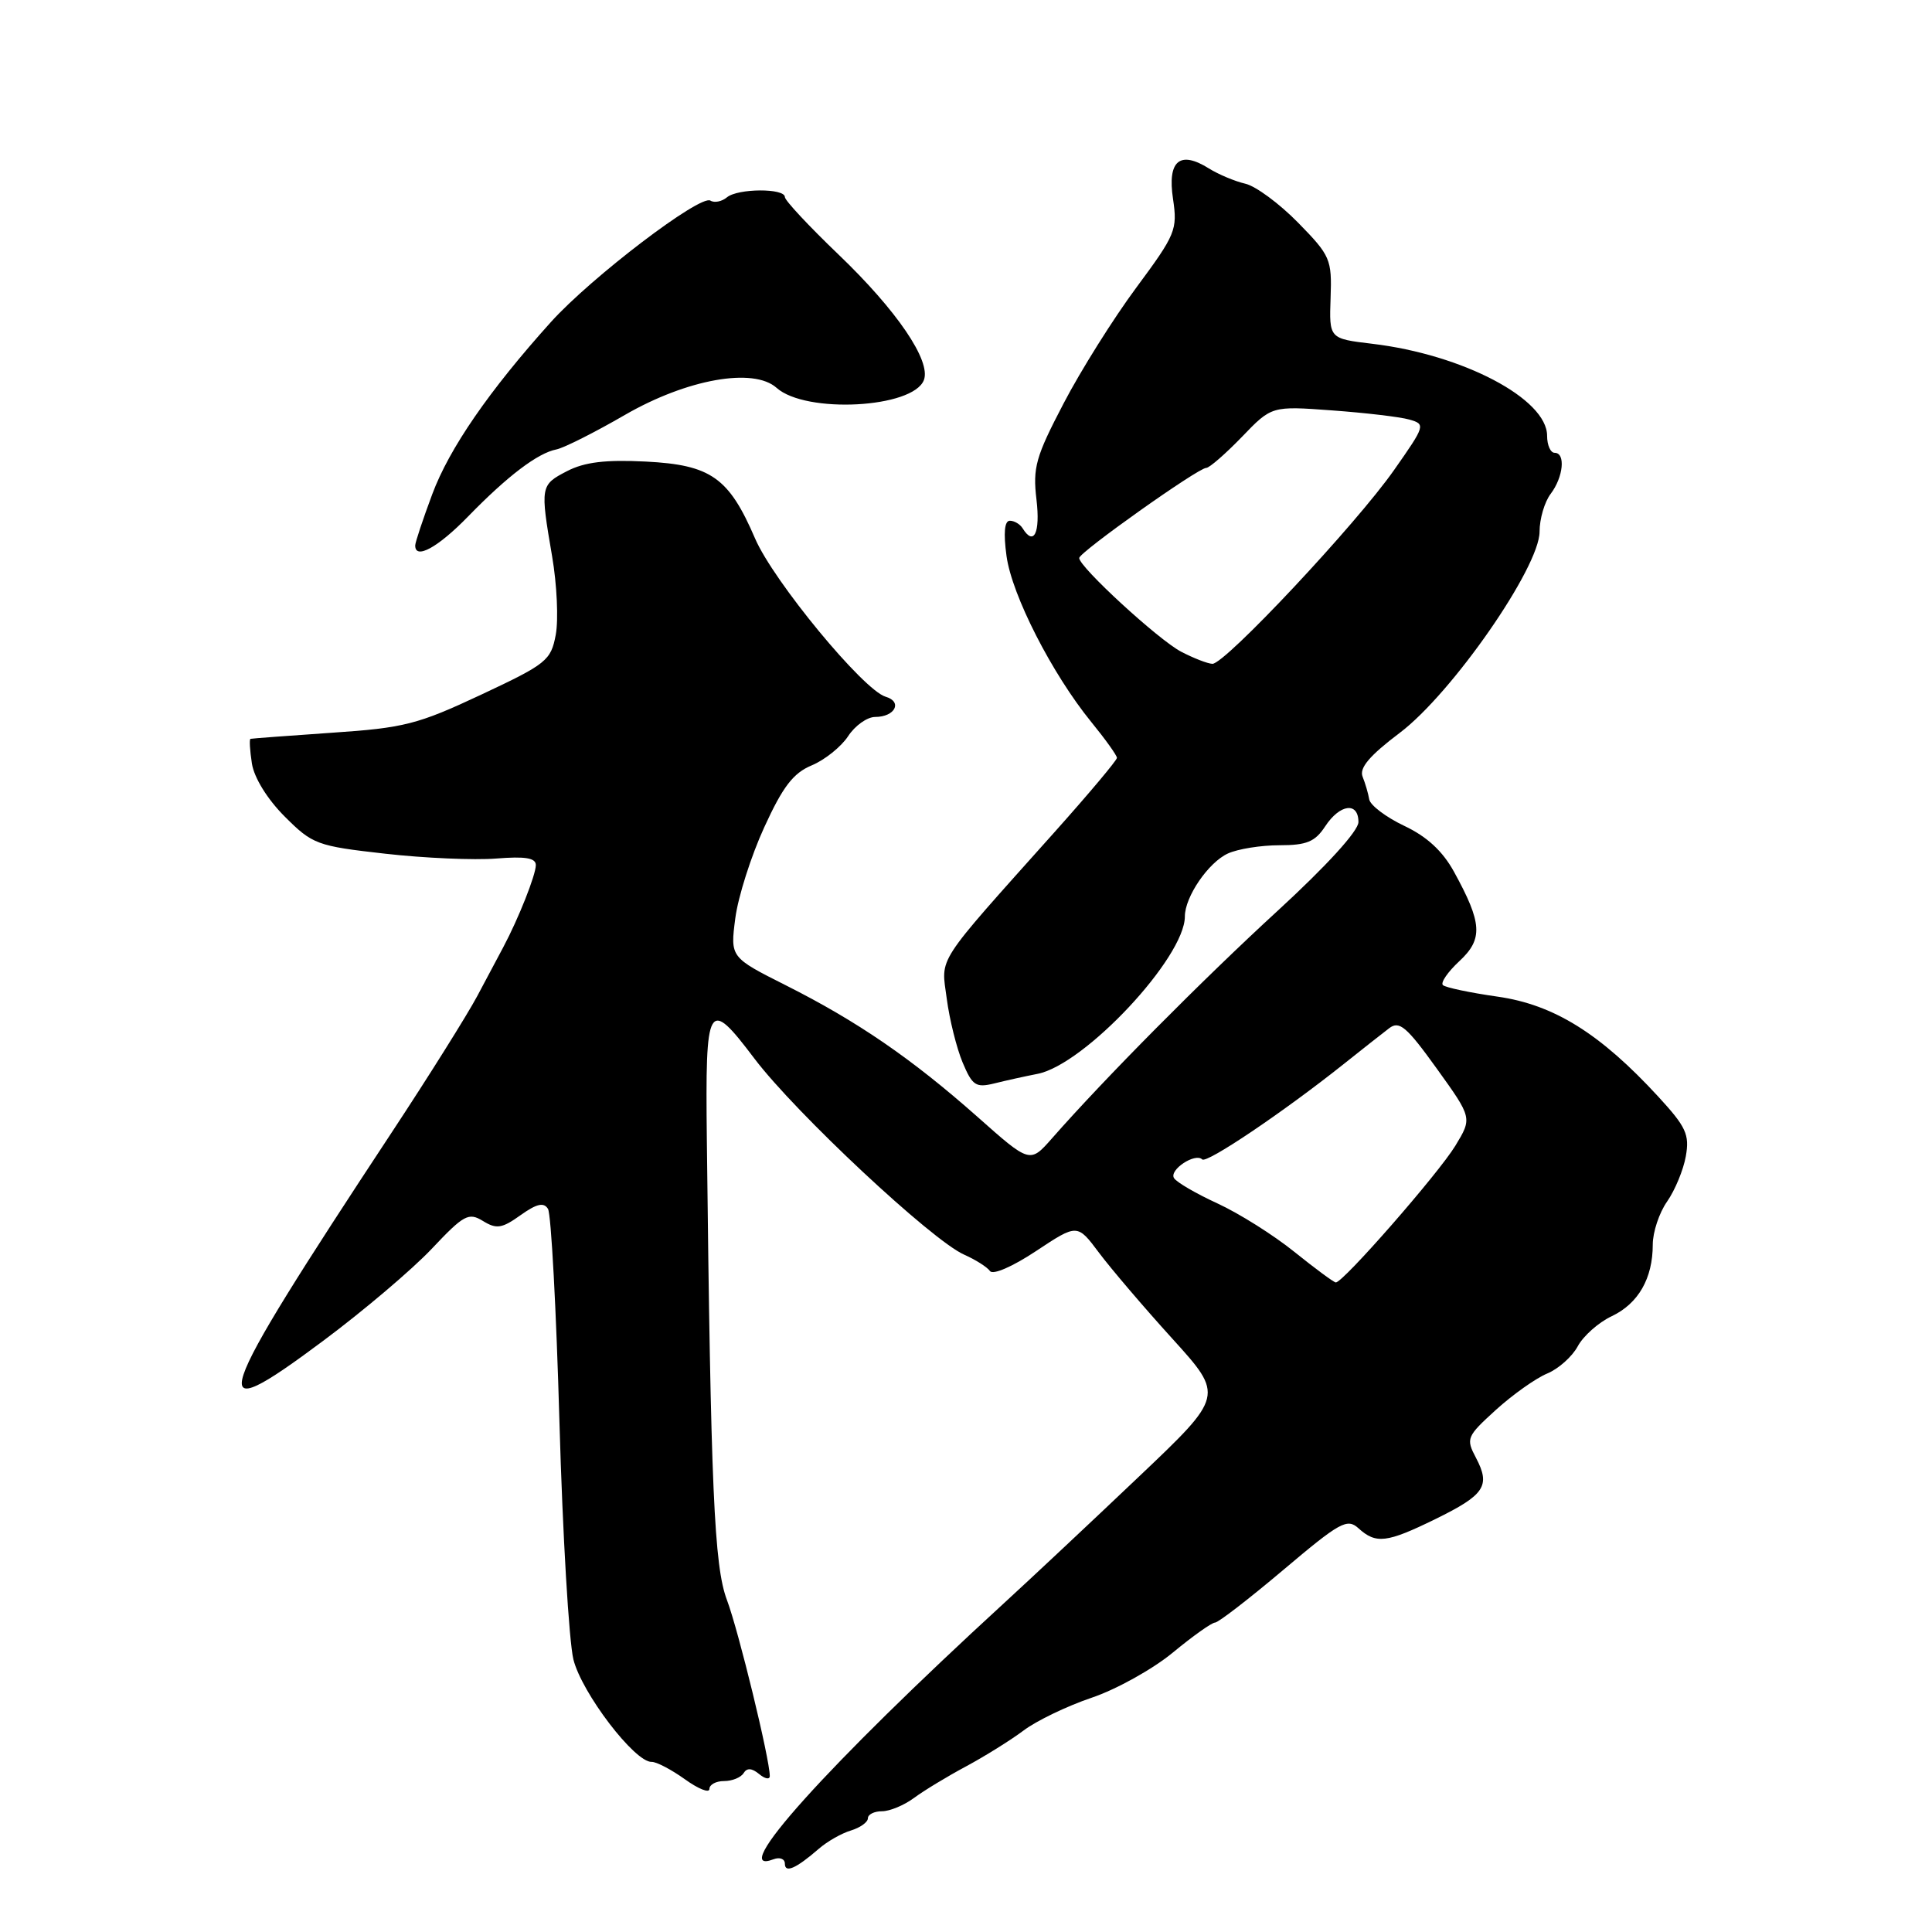 <?xml version="1.0" encoding="UTF-8" standalone="no"?>
<!DOCTYPE svg PUBLIC "-//W3C//DTD SVG 1.1//EN" "http://www.w3.org/Graphics/SVG/1.1/DTD/svg11.dtd" >
<svg xmlns="http://www.w3.org/2000/svg" xmlns:xlink="http://www.w3.org/1999/xlink" version="1.1" viewBox="0 0 256 256">
 <g >
 <path fill="currentColor"
d=" M 108.50 244.97 C 109.60 244.01 111.51 242.92 112.75 242.55 C 113.99 242.17 115.00 241.45 115.00 240.93 C 115.00 240.42 115.84 240.00 116.87 240.00 C 117.89 240.00 119.80 239.21 121.12 238.23 C 122.43 237.26 125.53 235.38 128.00 234.06 C 130.47 232.73 133.91 230.59 135.63 229.30 C 137.34 228.01 141.41 226.05 144.67 224.95 C 147.93 223.85 152.76 221.16 155.40 218.98 C 158.05 216.79 160.57 215.00 161.00 215.00 C 161.43 215.00 165.51 211.85 170.07 208.00 C 177.55 201.68 178.51 201.15 180.00 202.50 C 182.33 204.61 183.73 204.45 190.19 201.29 C 196.74 198.08 197.53 196.89 195.58 193.18 C 194.22 190.61 194.33 190.35 198.22 186.81 C 200.45 184.79 203.51 182.62 205.01 182.00 C 206.51 181.38 208.33 179.75 209.06 178.39 C 209.79 177.03 211.81 175.23 213.55 174.41 C 217.09 172.73 219.00 169.40 219.00 164.91 C 219.00 163.27 219.85 160.70 220.90 159.21 C 221.94 157.72 223.06 155.02 223.38 153.21 C 223.89 150.34 223.42 149.32 219.73 145.31 C 212.03 136.94 205.89 133.12 198.44 132.06 C 194.78 131.54 191.52 130.85 191.19 130.53 C 190.86 130.20 191.85 128.77 193.38 127.35 C 196.53 124.42 196.41 122.33 192.66 115.51 C 191.16 112.78 189.08 110.85 186.07 109.43 C 183.65 108.28 181.56 106.70 181.43 105.92 C 181.30 105.14 180.90 103.78 180.55 102.91 C 180.09 101.76 181.48 100.12 185.47 97.11 C 192.39 91.89 204.00 75.18 204.00 70.45 C 204.00 68.76 204.66 66.51 205.47 65.44 C 207.16 63.21 207.47 60.00 206.00 60.00 C 205.45 60.00 205.00 58.99 205.00 57.75 C 205.00 52.85 193.84 46.98 181.81 45.55 C 176.12 44.87 176.12 44.87 176.31 39.48 C 176.49 34.34 176.29 33.88 172.00 29.50 C 169.53 26.98 166.38 24.65 165.00 24.34 C 163.62 24.02 161.45 23.11 160.17 22.31 C 156.32 19.90 154.67 21.31 155.43 26.35 C 156.04 30.45 155.78 31.07 150.58 38.09 C 147.56 42.16 143.21 49.08 140.93 53.46 C 137.24 60.52 136.83 61.95 137.34 66.21 C 137.86 70.62 136.99 72.41 135.50 70.00 C 135.16 69.45 134.40 69.00 133.81 69.00 C 133.10 69.00 132.95 70.61 133.37 73.68 C 134.08 78.87 139.40 89.28 144.60 95.67 C 146.47 97.96 148.00 100.10 148.00 100.42 C 148.00 100.74 144.28 105.17 139.74 110.25 C 123.73 128.16 124.70 126.67 125.45 132.33 C 125.81 135.08 126.76 138.89 127.55 140.78 C 128.84 143.85 129.30 144.16 131.75 143.56 C 133.26 143.18 135.85 142.61 137.49 142.29 C 143.73 141.06 157.00 126.88 157.00 121.44 C 157.00 118.83 160.12 114.27 162.71 113.09 C 164.02 112.49 167.09 112.00 169.52 112.00 C 173.15 112.00 174.25 111.54 175.59 109.50 C 177.54 106.53 180.00 106.21 180.00 108.93 C 180.00 110.10 175.80 114.71 169.30 120.68 C 159.37 129.79 146.32 142.95 139.40 150.83 C 136.47 154.16 136.47 154.16 129.49 147.96 C 120.79 140.26 113.62 135.34 104.13 130.56 C 96.76 126.85 96.76 126.85 97.43 121.68 C 97.80 118.83 99.53 113.40 101.27 109.61 C 103.73 104.23 105.11 102.43 107.57 101.41 C 109.29 100.69 111.46 98.95 112.38 97.55 C 113.29 96.15 114.91 95.00 115.96 95.00 C 118.59 95.00 119.63 92.99 117.35 92.32 C 114.40 91.45 102.48 77.00 100.05 71.35 C 96.58 63.28 94.20 61.60 85.58 61.16 C 80.23 60.89 77.46 61.23 75.15 62.42 C 71.59 64.26 71.57 64.43 73.16 73.73 C 73.80 77.45 74.01 82.13 73.64 84.11 C 73.00 87.52 72.43 87.98 63.73 92.06 C 55.35 95.99 53.54 96.45 44.00 97.09 C 38.22 97.49 33.36 97.85 33.19 97.90 C 33.02 97.96 33.11 99.43 33.38 101.18 C 33.68 103.07 35.43 105.90 37.73 108.20 C 41.42 111.89 41.99 112.10 51.04 113.12 C 56.24 113.71 62.86 113.99 65.75 113.76 C 69.61 113.45 71.00 113.68 71.00 114.63 C 71.00 115.93 68.70 121.73 66.69 125.50 C 66.10 126.60 64.55 129.53 63.23 132.00 C 61.91 134.47 56.84 142.57 51.94 150.00 C 27.71 186.77 26.77 189.64 42.82 177.67 C 48.15 173.70 54.62 168.21 57.20 165.48 C 61.47 160.95 62.09 160.62 64.00 161.79 C 65.79 162.89 66.51 162.78 68.97 161.02 C 71.12 159.49 72.05 159.28 72.61 160.18 C 73.03 160.85 73.71 173.57 74.13 188.45 C 74.55 203.33 75.39 217.47 75.98 219.89 C 77.09 224.33 84.11 233.54 86.35 233.46 C 86.98 233.44 88.96 234.48 90.75 235.76 C 92.54 237.05 94.00 237.63 94.00 237.05 C 94.00 236.47 94.87 236.00 95.94 236.00 C 97.01 236.00 98.17 235.53 98.53 234.95 C 98.97 234.23 99.62 234.27 100.59 235.07 C 101.37 235.72 102.00 235.83 102.00 235.33 C 102.00 233.09 97.86 216.08 96.32 212.00 C 94.63 207.51 94.18 197.34 93.66 151.00 C 93.45 132.69 93.79 132.10 99.96 140.26 C 105.44 147.50 123.50 164.38 127.76 166.25 C 129.27 166.92 130.80 167.89 131.18 168.42 C 131.56 168.97 134.19 167.83 137.30 165.76 C 142.75 162.15 142.75 162.15 145.62 165.99 C 147.21 168.11 151.58 173.24 155.35 177.39 C 162.20 184.95 162.20 184.95 150.85 195.72 C 144.61 201.65 136.58 209.18 133.00 212.46 C 109.61 233.91 96.24 248.77 102.50 246.36 C 103.33 246.05 104.00 246.31 104.00 246.95 C 104.00 248.24 105.47 247.60 108.50 244.97 Z  M 62.04 68.42 C 67.25 63.07 71.25 60.03 73.73 59.55 C 74.70 59.36 78.80 57.30 82.82 54.97 C 91.04 50.23 99.84 48.66 102.90 51.39 C 106.77 54.85 120.98 54.09 122.42 50.36 C 123.39 47.82 118.84 41.13 111.09 33.71 C 107.19 29.97 104.00 26.56 104.00 26.11 C 104.00 24.92 97.76 24.95 96.32 26.15 C 95.64 26.71 94.66 26.91 94.13 26.58 C 92.78 25.75 78.36 36.73 73.00 42.67 C 64.81 51.77 59.53 59.42 57.27 65.50 C 56.04 68.80 55.03 71.84 55.02 72.25 C 54.97 74.22 58.01 72.57 62.04 68.42 Z  M 171.50 165.87 C 168.75 163.65 164.18 160.78 161.34 159.47 C 158.51 158.17 155.90 156.66 155.56 156.10 C 154.89 155.01 158.38 152.71 159.30 153.63 C 159.88 154.21 170.02 147.38 178.00 141.03 C 180.47 139.06 183.21 136.90 184.08 136.24 C 185.42 135.22 186.37 136.02 190.37 141.58 C 195.08 148.13 195.08 148.13 192.84 151.82 C 190.58 155.53 177.93 169.99 177.00 169.93 C 176.72 169.91 174.25 168.08 171.50 165.87 Z  M 156.50 86.35 C 153.50 84.78 143.00 75.13 143.00 73.94 C 143.00 73.18 158.76 62.00 159.83 62.00 C 160.25 62.00 162.37 60.15 164.55 57.90 C 168.50 53.79 168.50 53.79 176.50 54.38 C 180.90 54.70 185.51 55.24 186.73 55.59 C 188.92 56.21 188.87 56.37 184.73 62.27 C 179.72 69.44 162.29 88.02 160.65 87.96 C 160.02 87.94 158.15 87.21 156.50 86.35 Z "/>
</g>
</svg>